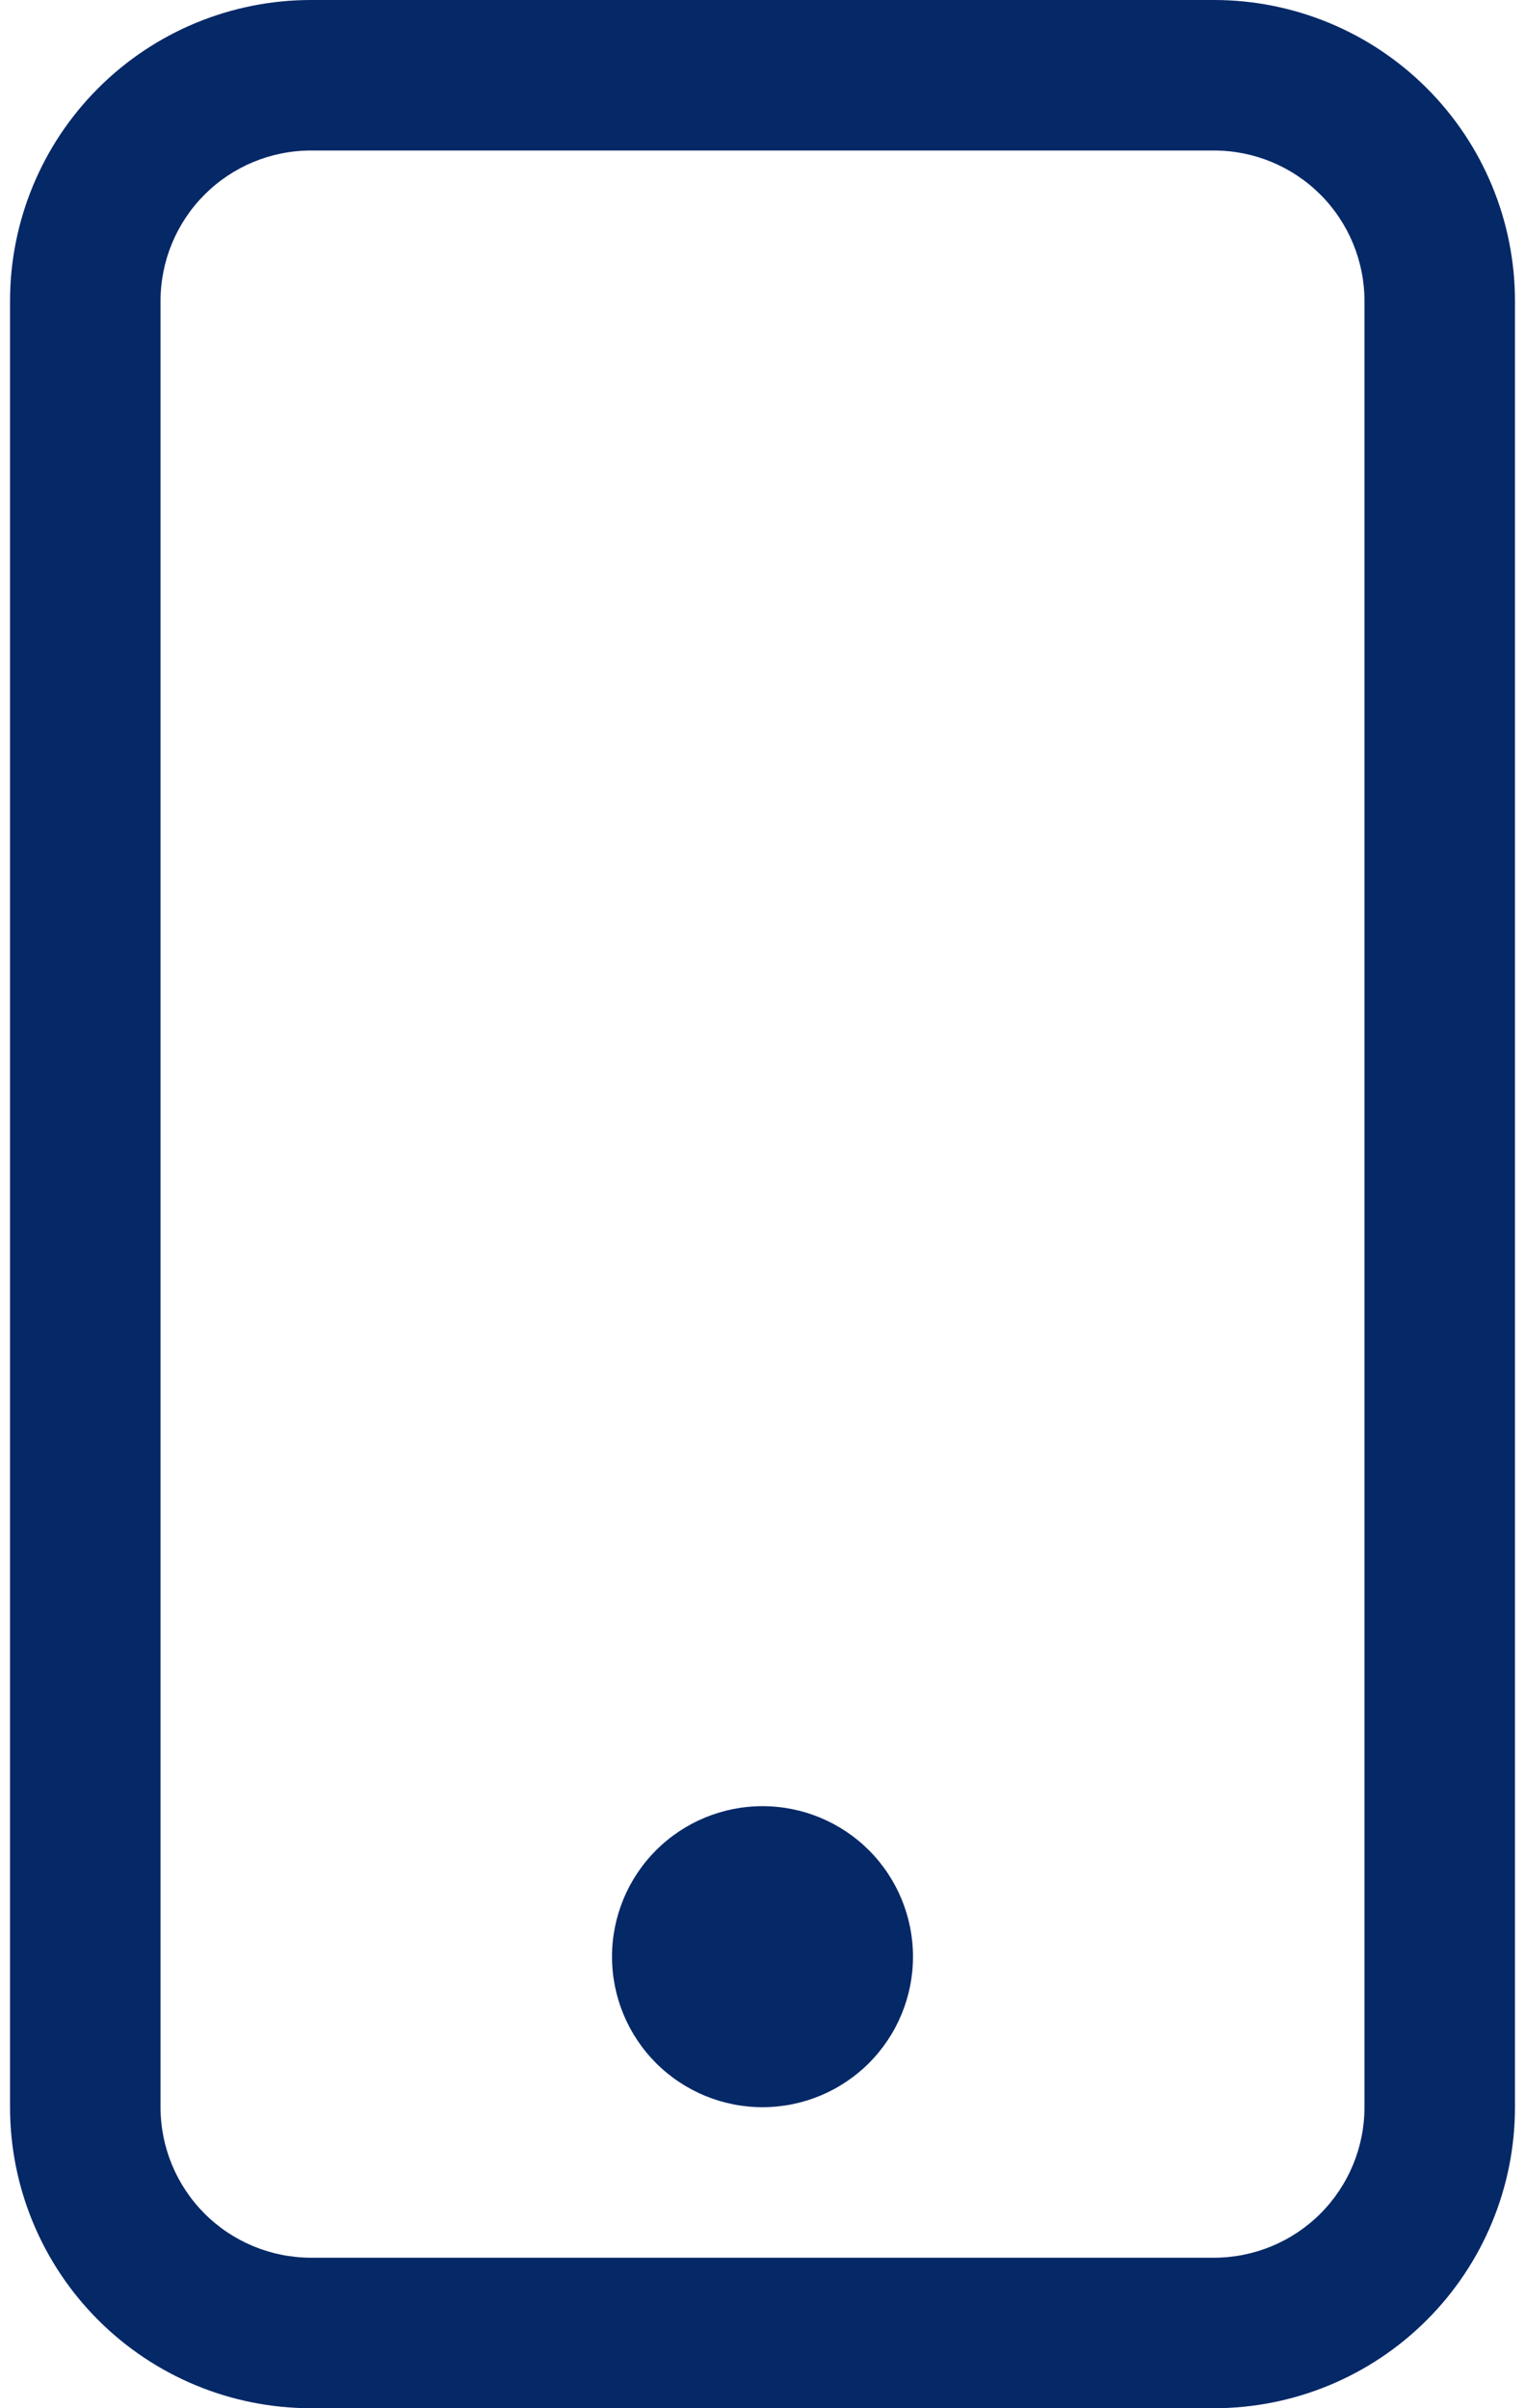 <svg width="38" height="60" viewBox="0 0 38 60" fill="none" xmlns="http://www.w3.org/2000/svg">
<path d="M30.25 3.75C31.245 3.75 32.198 4.145 32.902 4.848C33.605 5.552 34 6.505 34 7.5V52.5C34 53.495 33.605 54.448 32.902 55.152C32.198 55.855 31.245 56.25 30.25 56.25H7.75C6.755 56.25 5.802 55.855 5.098 55.152C4.395 54.448 4 53.495 4 52.5V7.5C4 6.505 4.395 5.552 5.098 4.848C5.802 4.145 6.755 3.75 7.75 3.75H30.25ZM7.75 0C5.761 0 3.853 0.79 2.447 2.197C1.04 3.603 0.25 5.511 0.25 7.5V52.5C0.25 54.489 1.04 56.397 2.447 57.803C3.853 59.21 5.761 60 7.75 60H30.25C32.239 60 34.147 59.21 35.553 57.803C36.96 56.397 37.75 54.489 37.75 52.5V7.5C37.75 5.511 36.96 3.603 35.553 2.197C34.147 0.79 32.239 0 30.25 0L7.75 0Z" fill="#052867"/>
<path d="M19 52.5C19.995 52.5 20.948 52.105 21.652 51.402C22.355 50.698 22.75 49.745 22.75 48.75C22.75 47.755 22.355 46.802 21.652 46.098C20.948 45.395 19.995 45 19 45C18.005 45 17.052 45.395 16.348 46.098C15.645 46.802 15.25 47.755 15.25 48.75C15.25 49.745 15.645 50.698 16.348 51.402C17.052 52.105 18.005 52.5 19 52.5Z" fill="#052867"/>
</svg>
